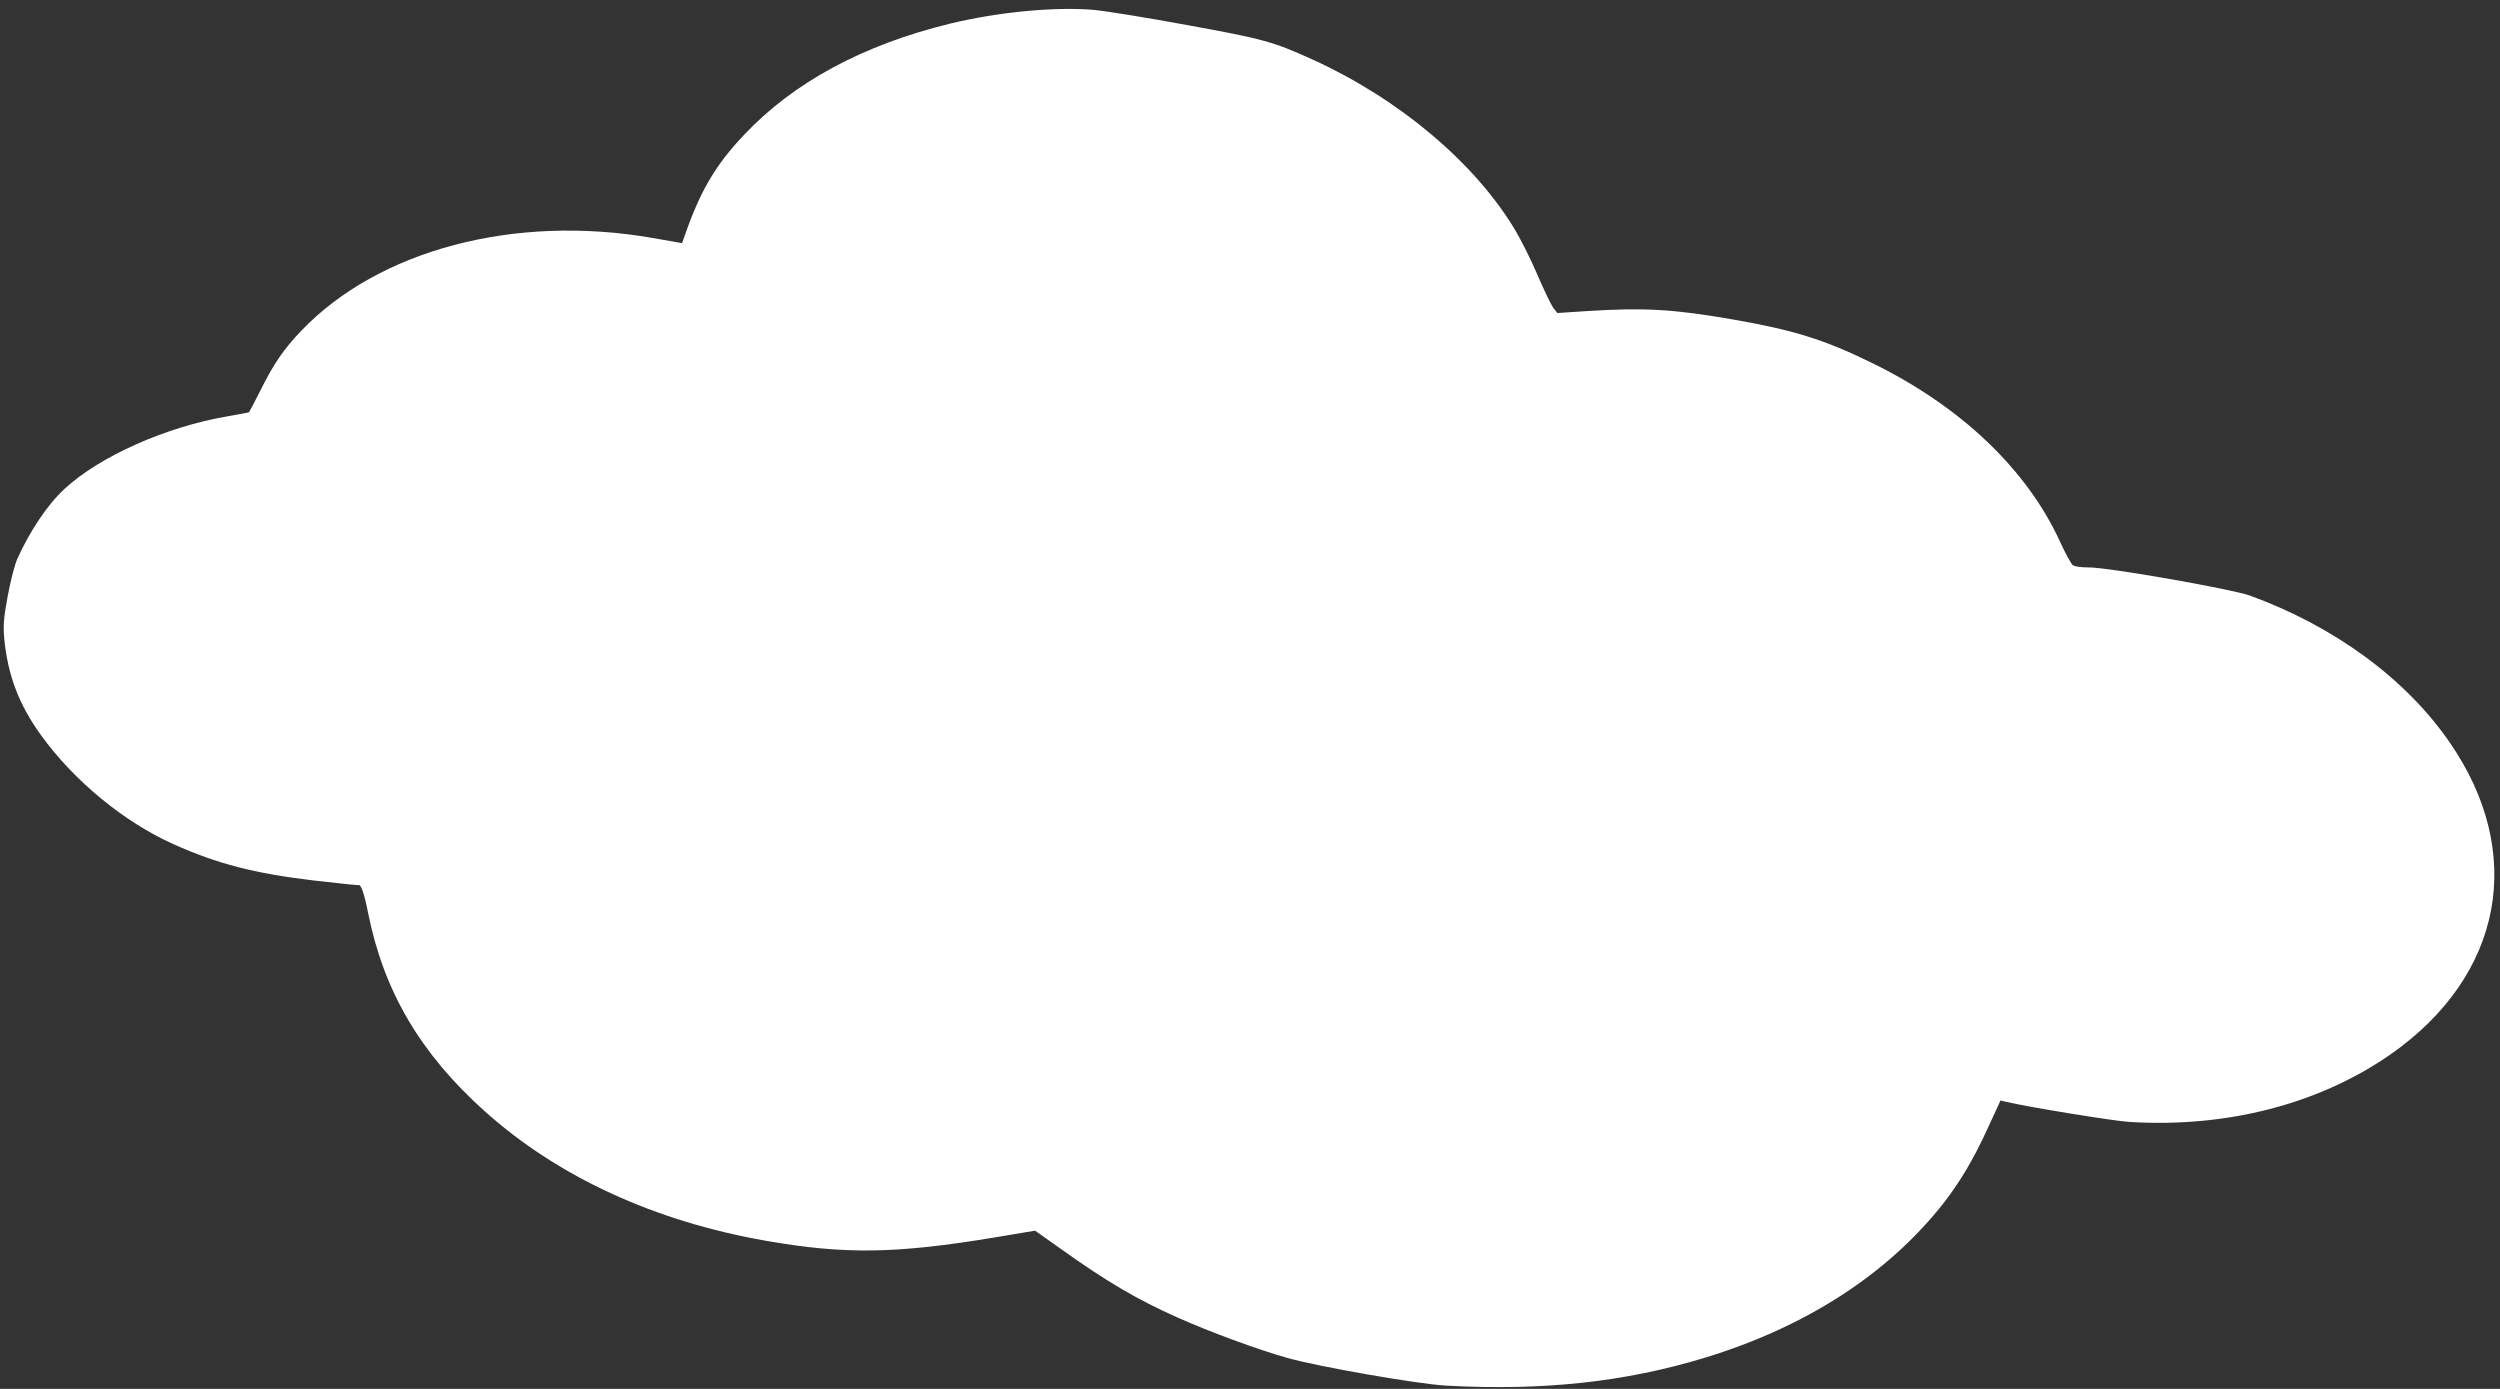<svg width="270" height="150" viewBox="0 0 270 150" fill="none" xmlns="http://www.w3.org/2000/svg">
<rect x="0" y="0" width="270" height="150" fill="#333333" stroke="none"/>
<path d="M118.264 1.078C114 0.698 107.818 1.288 102.581 2.558C93.183 4.857 85.692 8.901 80.342 14.581C77.269 17.833 75.635 20.609 73.972 25.392L73.66 26.258L70.46 25.699C55.58 23.103 40.908 26.985 32.544 35.715C30.651 37.696 29.566 39.262 28.121 42.178C27.475 43.456 26.909 44.535 26.889 44.531C26.864 44.548 25.797 44.747 24.51 44.972C17.858 46.123 10.766 49.295 6.982 52.787C5.143 54.478 3.242 57.314 1.853 60.39C1.584 61.028 1.147 62.685 0.83 64.385C0.386 66.769 0.339 67.596 0.462 69.008C0.847 72.928 2.039 76.09 4.411 79.372C7.974 84.318 13.35 88.745 18.695 91.154C23.447 93.289 27.5 94.339 33.946 95.1C36.488 95.393 38.635 95.618 38.726 95.591C38.981 95.486 39.335 96.468 39.754 98.596C41.454 107.09 45.419 113.797 52.35 120.015C60.276 127.113 70.692 131.906 82.766 134.012C91.266 135.496 96.776 135.408 107.404 133.645L111.79 132.912L114.557 134.872C119.519 138.414 122.826 140.36 127.186 142.298C130.653 143.845 135.812 145.751 139.034 146.656C142.398 147.607 153.121 149.478 156.18 149.648C166.674 150.216 175.477 149.269 184.144 146.629C194.996 143.321 203.8 137.644 209.804 130.066C211.634 127.731 213.158 125.193 214.688 121.821L216.057 118.849L216.631 118.992C219.098 119.573 228.22 121.057 229.938 121.165C240.5 121.83 250.491 119.228 258.184 113.871C270.35 105.356 272.843 92.092 264.518 80.109C259.801 73.292 252.119 67.65 242.997 64.324C241.046 63.62 227.604 61.253 225.56 61.282C224.66 61.274 224.075 61.194 223.848 61.026C223.664 60.865 223.055 59.753 222.491 58.52C218.909 50.682 211.729 43.842 202.107 39.167C197.035 36.676 193.728 35.65 187.14 34.5C180.718 33.38 177.532 33.209 171.408 33.596L168.193 33.806L167.742 33.235C167.522 32.918 166.762 31.351 166.073 29.754C165.404 28.161 164.309 25.979 163.655 24.88C159.343 17.621 151.108 10.683 141.791 6.446C137.518 4.502 136.498 4.217 128.197 2.704C123.986 1.926 119.506 1.209 118.264 1.078Z" fill="white"/>
</svg>
